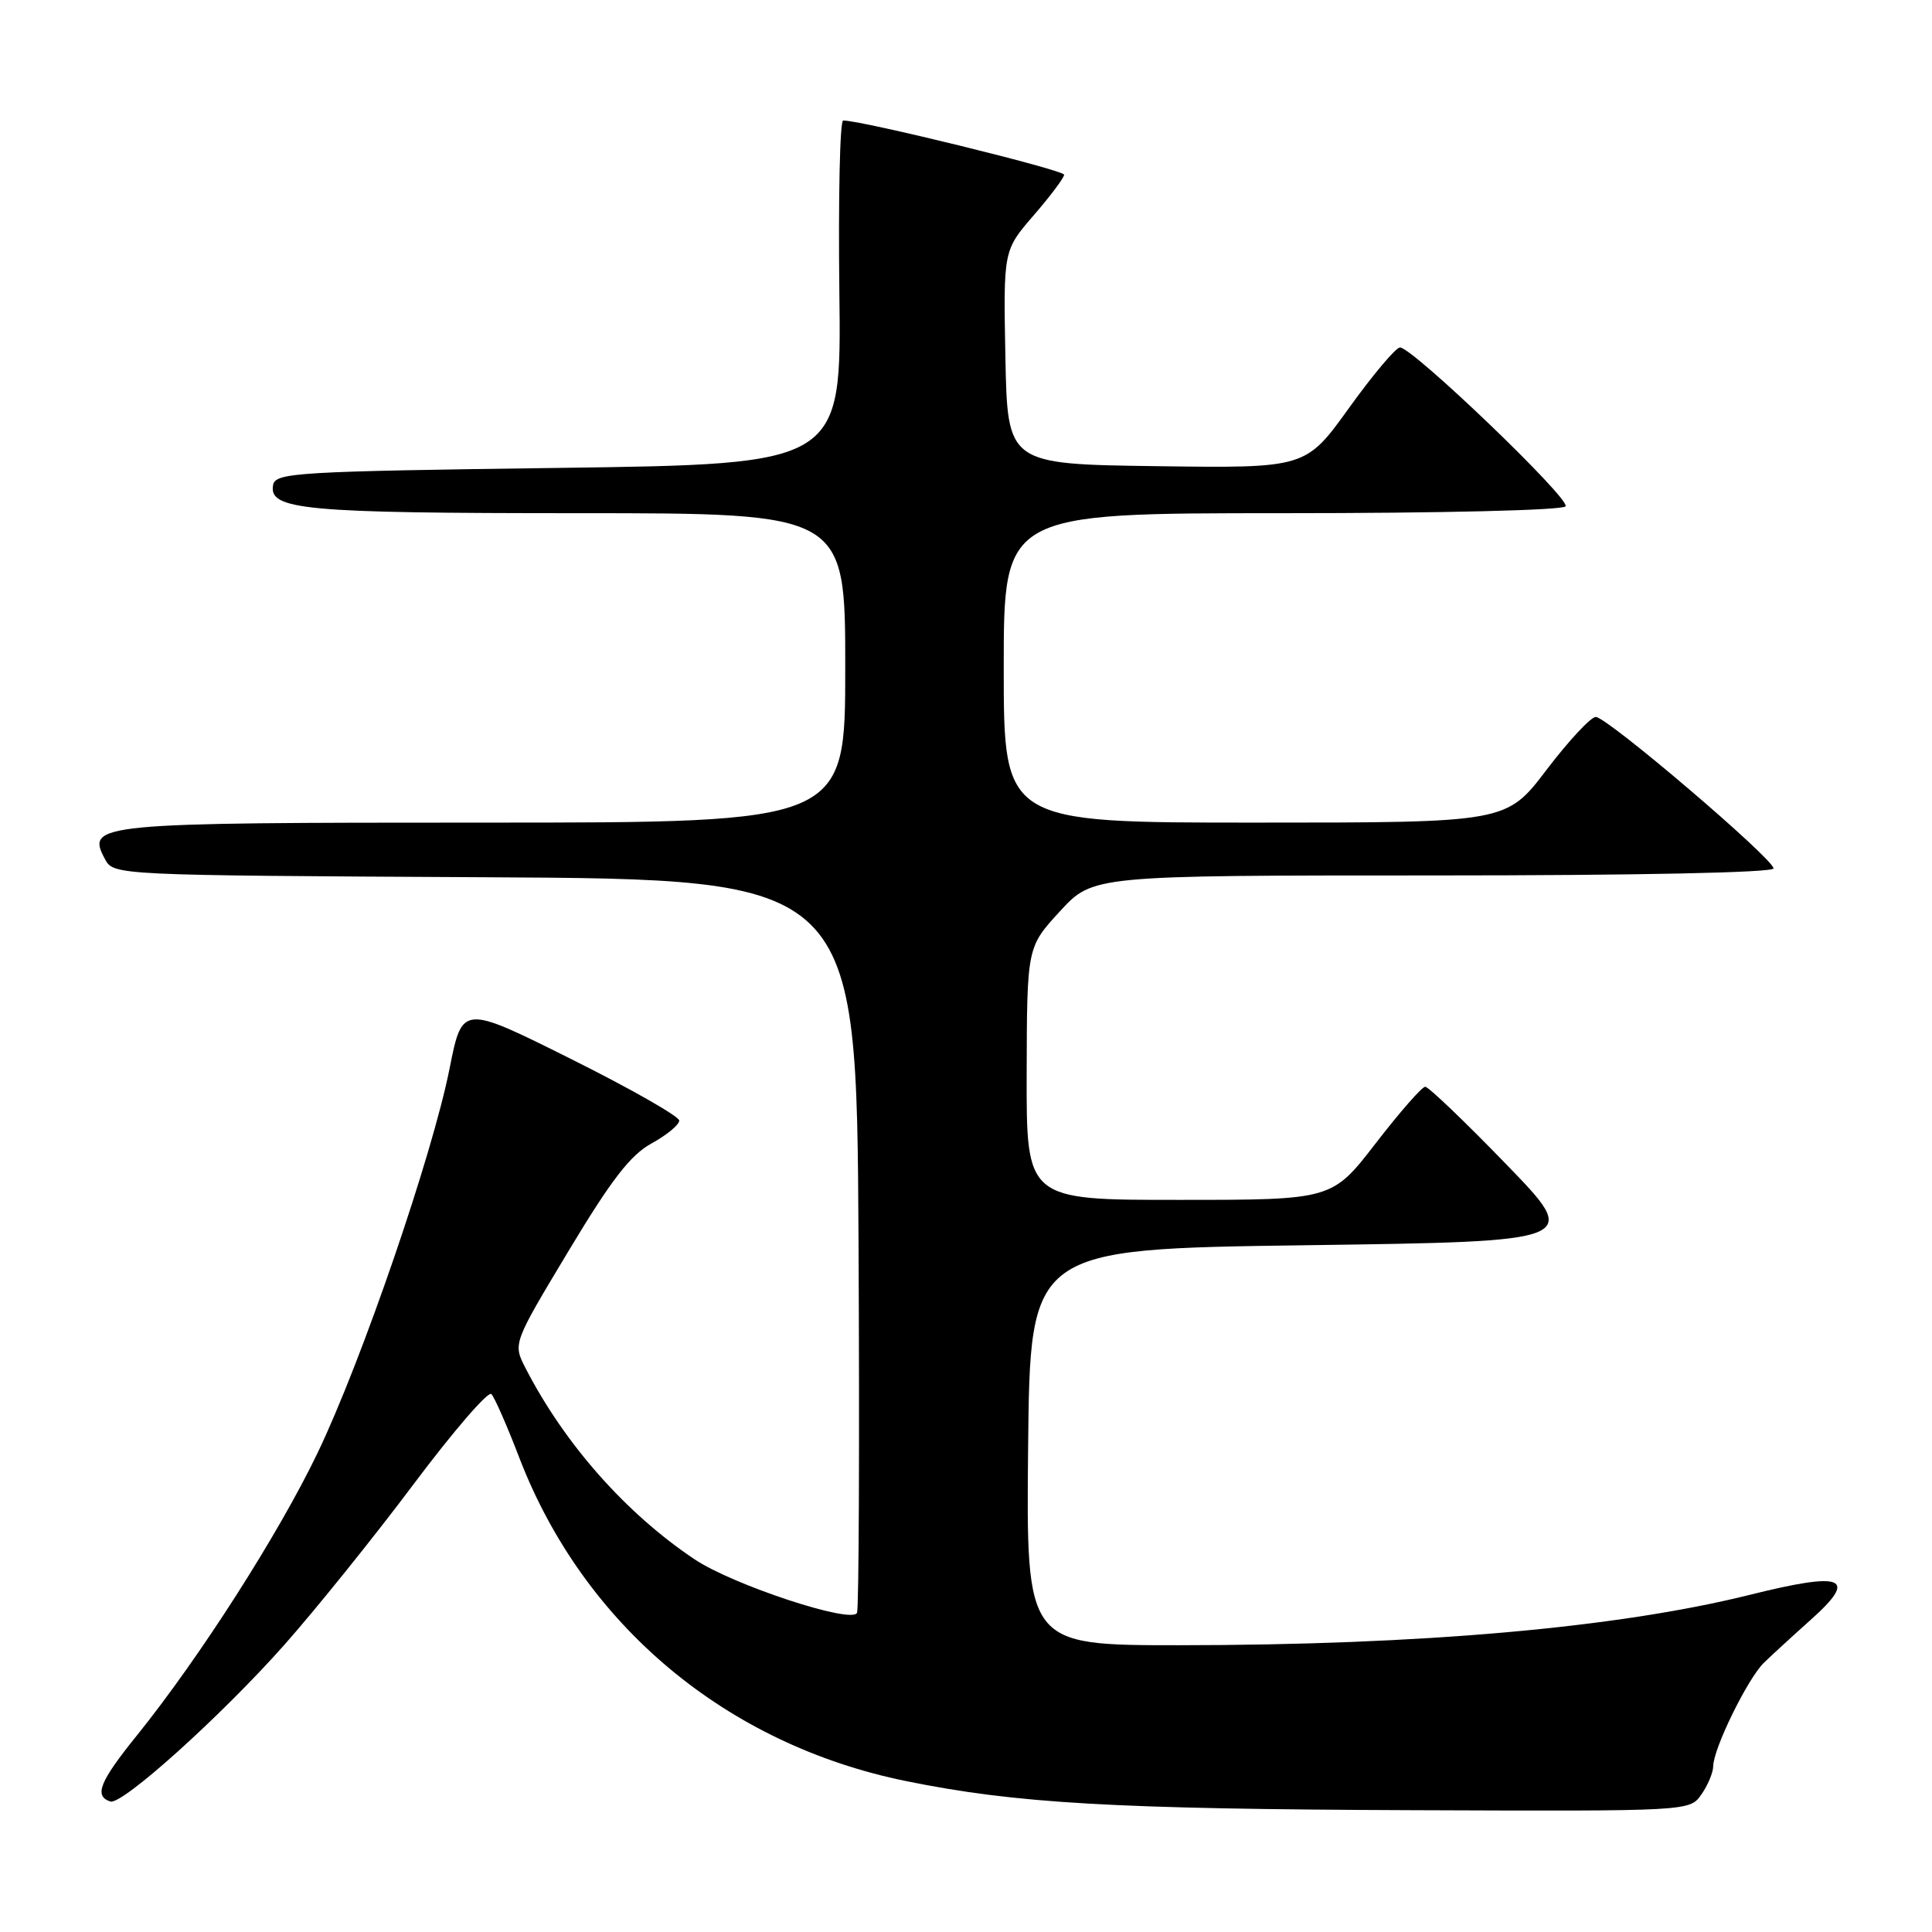 <?xml version="1.0" encoding="UTF-8" standalone="no"?>
<!DOCTYPE svg PUBLIC "-//W3C//DTD SVG 1.1//EN" "http://www.w3.org/Graphics/SVG/1.1/DTD/svg11.dtd" >
<svg xmlns="http://www.w3.org/2000/svg" xmlns:xlink="http://www.w3.org/1999/xlink" version="1.1" viewBox="0 0 256 256">
 <g >
 <path fill="currentColor"
d=" M 225.44 237.78 C 226.30 236.56 227.00 234.87 227.01 234.03 C 227.02 231.71 231.58 222.42 233.71 220.34 C 234.75 219.33 237.54 216.77 239.90 214.66 C 246.27 208.98 244.38 208.20 231.83 211.33 C 214.25 215.70 188.23 217.99 156.23 218.00 C 135.97 218.00 135.97 218.00 136.23 191.75 C 136.50 165.50 136.50 165.50 173.00 165.00 C 209.50 164.50 209.50 164.50 199.56 154.25 C 194.10 148.61 189.28 144.00 188.85 144.00 C 188.42 144.00 185.47 147.37 182.29 151.49 C 176.50 158.99 176.50 158.99 156.25 158.99 C 136.00 159.00 136.00 159.00 136.04 142.25 C 136.08 125.50 136.08 125.50 140.45 120.75 C 144.82 116.00 144.82 116.00 189.91 116.00 C 216.92 116.00 235.00 115.63 235.00 115.07 C 235.00 113.80 212.95 95.00 211.45 95.00 C 210.79 95.00 207.86 98.15 204.93 102.00 C 199.61 109.00 199.61 109.00 166.30 109.00 C 133.00 109.00 133.00 109.00 133.00 88.50 C 133.00 68.00 133.00 68.00 169.94 68.00 C 191.15 68.00 207.12 67.61 207.45 67.09 C 208.07 66.08 187.11 45.98 185.50 46.04 C 184.95 46.06 181.91 49.66 178.75 54.06 C 173.01 62.04 173.01 62.04 153.25 61.77 C 133.50 61.50 133.50 61.50 133.22 47.34 C 132.95 33.18 132.95 33.18 136.97 28.53 C 139.19 25.97 141.00 23.55 141.00 23.15 C 141.00 22.53 113.95 15.90 111.72 15.97 C 111.29 15.99 111.07 26.24 111.22 38.75 C 111.50 61.50 111.50 61.50 74.01 62.00 C 39.36 62.46 36.50 62.63 36.19 64.25 C 35.55 67.56 40.26 68.00 76.57 68.00 C 112.00 68.00 112.00 68.00 112.00 88.50 C 112.00 109.00 112.00 109.00 64.19 109.00 C 12.67 109.00 11.39 109.12 13.90 113.82 C 15.06 115.98 15.06 115.98 64.28 116.24 C 113.50 116.50 113.50 116.50 113.76 164.50 C 113.90 190.90 113.81 213.04 113.56 213.70 C 112.97 215.24 97.13 210.03 92.04 206.62 C 82.94 200.54 74.79 191.31 69.63 181.27 C 67.96 178.03 67.96 178.03 75.33 165.77 C 81.02 156.30 83.53 153.04 86.35 151.50 C 88.35 150.40 90.00 149.04 90.00 148.48 C 90.00 147.93 83.53 144.24 75.62 140.30 C 61.25 133.13 61.25 133.13 59.57 141.59 C 57.28 153.10 47.94 180.31 42.09 192.50 C 36.92 203.27 26.49 219.58 18.15 229.94 C 13.18 236.10 12.43 237.98 14.62 238.71 C 16.16 239.22 29.29 227.40 37.66 217.97 C 41.79 213.31 49.49 203.75 54.76 196.72 C 60.03 189.69 64.68 184.29 65.11 184.72 C 65.53 185.15 67.19 188.93 68.80 193.13 C 77.34 215.35 96.24 231.16 120.09 236.01 C 134.67 238.97 147.53 239.71 187.19 239.86 C 223.89 240.00 223.89 240.00 225.44 237.78 Z "/>
</g>
</svg>